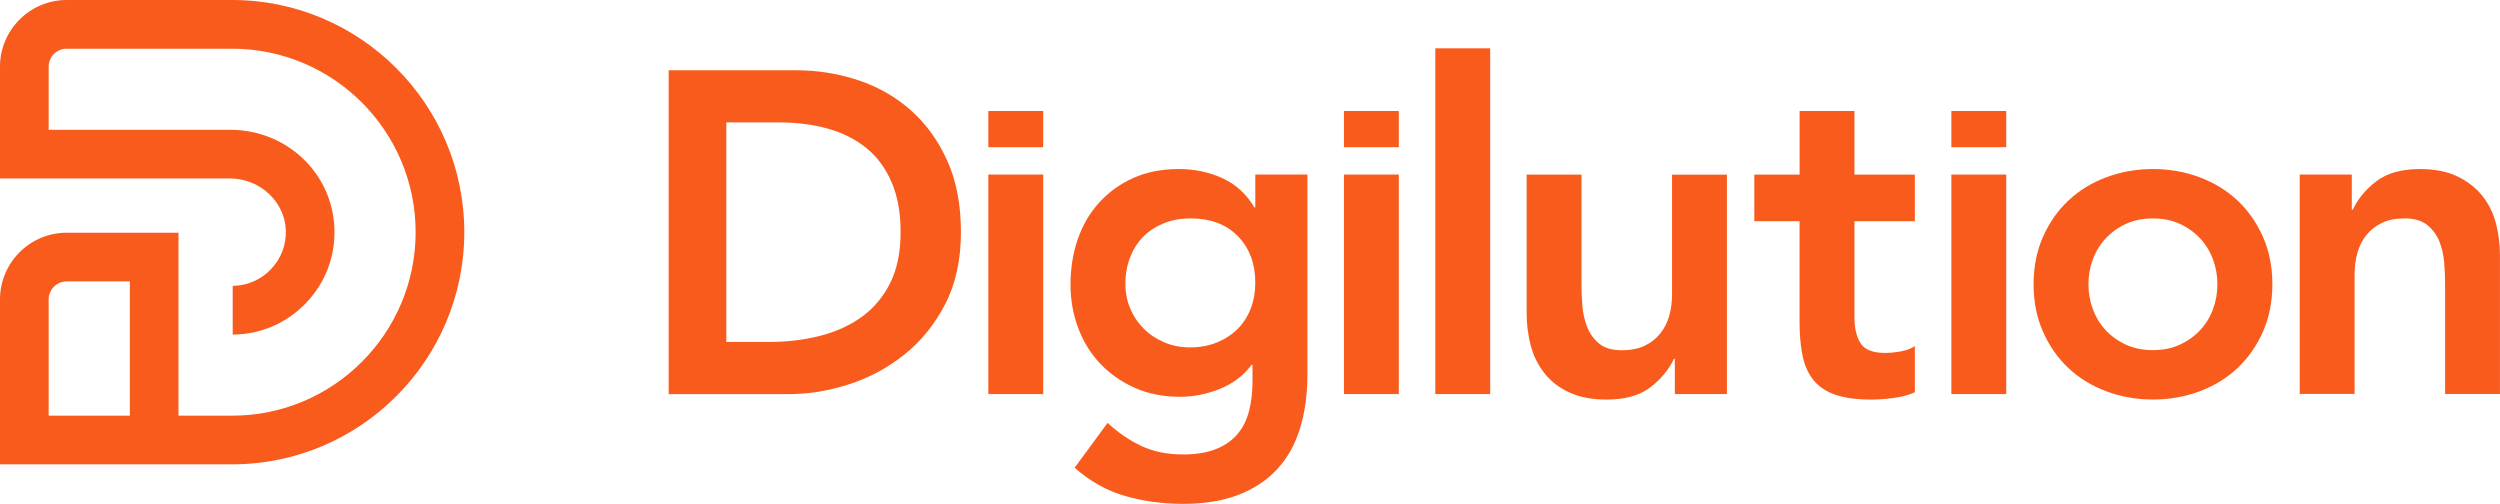 <?xml version="1.0" encoding="UTF-8"?><svg id="a" xmlns="http://www.w3.org/2000/svg" viewBox="0 0 575.92 116.07"><defs><style>.b{fill:#f95b1c;}</style></defs><path class="b" d="M154.05,16.19h29.39c4.92,0,9.66,.76,14.22,2.27,4.57,1.51,8.6,3.81,12.12,6.9,3.51,3.09,6.32,6.97,8.43,11.64,2.11,4.67,3.16,10.17,3.16,16.49s-1.21,11.92-3.64,16.59c-2.42,4.67-5.55,8.53-9.38,11.59-3.83,3.06-8.08,5.34-12.75,6.85-4.67,1.51-9.25,2.27-13.75,2.27h-27.81V16.19Zm23.18,62.58c4.14,0,8.06-.47,11.75-1.42,3.69-.95,6.9-2.42,9.64-4.43,2.74-2,4.9-4.6,6.48-7.79,1.58-3.19,2.37-7.07,2.37-11.64s-.7-8.36-2.11-11.59c-1.4-3.23-3.35-5.85-5.85-7.85-2.49-2-5.44-3.48-8.85-4.43-3.41-.95-7.15-1.42-11.22-1.42h-12.12v50.57h9.9Z"/><path class="b" d="M301.19,40.21v46.04c0,4.57-.56,8.69-1.69,12.38-1.12,3.69-2.86,6.81-5.21,9.38-2.35,2.56-5.32,4.55-8.9,5.95-3.58,1.4-7.83,2.11-12.75,2.11s-9.17-.6-13.38-1.79c-4.21-1.2-8.11-3.37-11.7-6.53l7.59-10.33c2.53,2.32,5.16,4.11,7.9,5.37,2.74,1.26,5.9,1.9,9.48,1.9,3.02,0,5.56-.42,7.64-1.26,2.07-.84,3.72-2,4.95-3.48,1.23-1.47,2.11-3.25,2.63-5.32,.53-2.07,.79-4.37,.79-6.9v-3.69h-.21c-1.83,2.46-4.25,4.3-7.27,5.53-3.02,1.23-6.11,1.84-9.27,1.84-3.79,0-7.23-.68-10.33-2.05-3.09-1.37-5.74-3.22-7.95-5.53-2.21-2.32-3.92-5.06-5.11-8.22-1.2-3.16-1.79-6.53-1.79-10.12s.56-7.2,1.69-10.43c1.12-3.23,2.77-6.04,4.95-8.43,2.18-2.39,4.79-4.27,7.85-5.64,3.06-1.37,6.55-2.05,10.48-2.05,3.58,0,6.92,.7,10.01,2.1,3.09,1.41,5.55,3.65,7.38,6.74h.21v-7.58h12.01Zm-26.97,10.11c-2.25,0-4.29,.37-6.11,1.11s-3.39,1.76-4.69,3.05c-1.3,1.3-2.32,2.88-3.05,4.74-.74,1.86-1.11,3.92-1.11,6.16,0,2.04,.37,3.94,1.11,5.69,.74,1.76,1.77,3.3,3.11,4.64,1.33,1.34,2.92,2.39,4.74,3.16,1.82,.77,3.79,1.16,5.9,1.16,2.32,0,4.41-.39,6.27-1.16,1.86-.77,3.44-1.81,4.74-3.11,1.3-1.3,2.3-2.86,3-4.69,.7-1.83,1.05-3.79,1.05-5.9,0-4.43-1.33-8.01-4-10.75-2.67-2.74-6.32-4.11-10.96-4.11Z"/><path class="b" d="M330.65,11.13h12.64V90.78h-12.64V11.13Z"/><path class="b" d="M397.84,90.78h-12.01v-8.11h-.21c-1.2,2.53-3.02,4.72-5.48,6.59-2.46,1.86-5.79,2.79-10.01,2.79-3.37,0-6.23-.54-8.59-1.63-2.35-1.09-4.27-2.56-5.74-4.43-1.47-1.86-2.53-3.98-3.16-6.37-.63-2.39-.95-4.88-.95-7.48v-31.92h12.64v25.6c0,1.4,.07,2.97,.21,4.69,.14,1.72,.51,3.34,1.11,4.85,.6,1.51,1.51,2.77,2.74,3.79,1.23,1.02,2.97,1.53,5.21,1.53,2.11,0,3.88-.35,5.32-1.05,1.44-.7,2.63-1.65,3.58-2.84,.95-1.2,1.63-2.56,2.06-4.11,.42-1.55,.63-3.16,.63-4.84v-27.6h12.64v50.57Z"/><path class="b" d="M404.14,50.96v-10.74h10.43v-14.65h12.64v14.65h13.91v10.74h-13.91v22.13c0,2.53,.47,4.53,1.42,6,.95,1.48,2.83,2.21,5.64,2.21,1.12,0,2.35-.12,3.69-.37,1.33-.25,2.39-.65,3.16-1.21v10.64c-1.33,.63-2.97,1.07-4.9,1.32-1.93,.25-3.63,.37-5.11,.37-3.37,0-6.13-.37-8.27-1.1-2.14-.74-3.83-1.86-5.06-3.37-1.23-1.51-2.07-3.39-2.53-5.64-.46-2.25-.69-4.84-.69-7.8v-23.18h-10.43Z"/><path class="b" d="M468.47,65.49c0-4,.72-7.64,2.16-10.9,1.44-3.27,3.39-6.06,5.85-8.38,2.46-2.32,5.37-4.11,8.74-5.37,3.37-1.26,6.95-1.9,10.75-1.9s7.38,.63,10.75,1.9c3.37,1.26,6.29,3.05,8.75,5.37,2.46,2.32,4.41,5.11,5.85,8.38,1.44,3.26,2.16,6.9,2.16,10.9s-.72,7.64-2.16,10.9c-1.44,3.27-3.39,6.06-5.85,8.38-2.46,2.32-5.37,4.11-8.75,5.37-3.37,1.26-6.95,1.9-10.75,1.9s-7.37-.63-10.75-1.9c-3.37-1.26-6.29-3.05-8.74-5.37-2.46-2.32-4.41-5.11-5.85-8.38-1.44-3.26-2.16-6.9-2.16-10.9Zm12.64,0c0,1.97,.33,3.87,1,5.69,.67,1.83,1.65,3.44,2.95,4.85,1.3,1.4,2.86,2.53,4.69,3.37,1.82,.84,3.9,1.26,6.21,1.26s4.39-.42,6.22-1.26c1.82-.85,3.39-1.97,4.69-3.37,1.3-1.4,2.28-3.02,2.95-4.85,.67-1.82,1-3.72,1-5.69s-.33-3.86-1-5.69c-.67-1.83-1.65-3.44-2.95-4.85-1.3-1.4-2.86-2.53-4.69-3.37-1.83-.84-3.9-1.26-6.22-1.26s-4.39,.42-6.21,1.26c-1.83,.85-3.39,1.97-4.69,3.37-1.3,1.41-2.28,3.02-2.95,4.85-.67,1.83-1,3.72-1,5.69Z"/><path class="b" d="M529.77,40.21h12.01v8.11h.21c1.19-2.53,3.02-4.72,5.48-6.59,2.46-1.86,5.79-2.79,10.01-2.79,3.37,0,6.23,.56,8.58,1.68,2.35,1.13,4.27,2.6,5.74,4.43,1.47,1.83,2.53,3.94,3.16,6.32,.63,2.39,.95,4.88,.95,7.48v31.92h-12.64v-25.6c0-1.4-.07-2.97-.21-4.69-.14-1.72-.51-3.34-1.11-4.85-.6-1.51-1.53-2.77-2.79-3.79-1.27-1.02-2.99-1.53-5.16-1.53s-3.88,.35-5.32,1.05c-1.44,.7-2.63,1.65-3.58,2.84s-1.63,2.56-2.05,4.11c-.42,1.55-.63,3.16-.63,4.84v27.6h-12.64V40.21Z"/><g><path class="b" d="M309.6,40.21h12.64v50.57h-12.64V40.21Z"/><rect class="b" x="309.6" y="25.57" width="12.64" height="8.34"/></g><g><path class="b" d="M227.68,40.21h12.64v50.57h-12.64V40.21Z"/><rect class="b" x="227.68" y="25.57" width="12.64" height="8.34"/></g><g><path class="b" d="M449.53,40.21h12.64v50.57h-12.64V40.21Z"/><rect class="b" x="449.53" y="25.57" width="12.64" height="8.34"/></g><path class="b" d="M53.48,0H15.36C6.89,0,0,6.89,0,15.37v25.75H53.04c6.81,0,12.56,5.33,12.8,11.89,.13,3.39-1.1,6.61-3.46,9.05-2.32,2.41-5.44,3.76-8.77,3.79v11.23h.03c6.4-.05,12.38-2.62,16.82-7.24,4.49-4.66,6.83-10.79,6.58-17.26-.48-12.72-11.02-22.68-24.01-22.68H11.21V15.37c0-2.29,1.86-4.15,4.15-4.15H53.48c23.31,0,42.27,18.96,42.27,42.27s-18.96,42.27-42.27,42.27h-12.36V53.61H15.36C6.89,53.61,0,60.5,0,68.98v37.99H53.48c29.49,0,53.48-23.99,53.48-53.48S82.98,0,53.48,0ZM11.21,95.76v-26.78c0-2.29,1.86-4.15,4.15-4.15h14.55v30.93H11.21Z"/></svg>